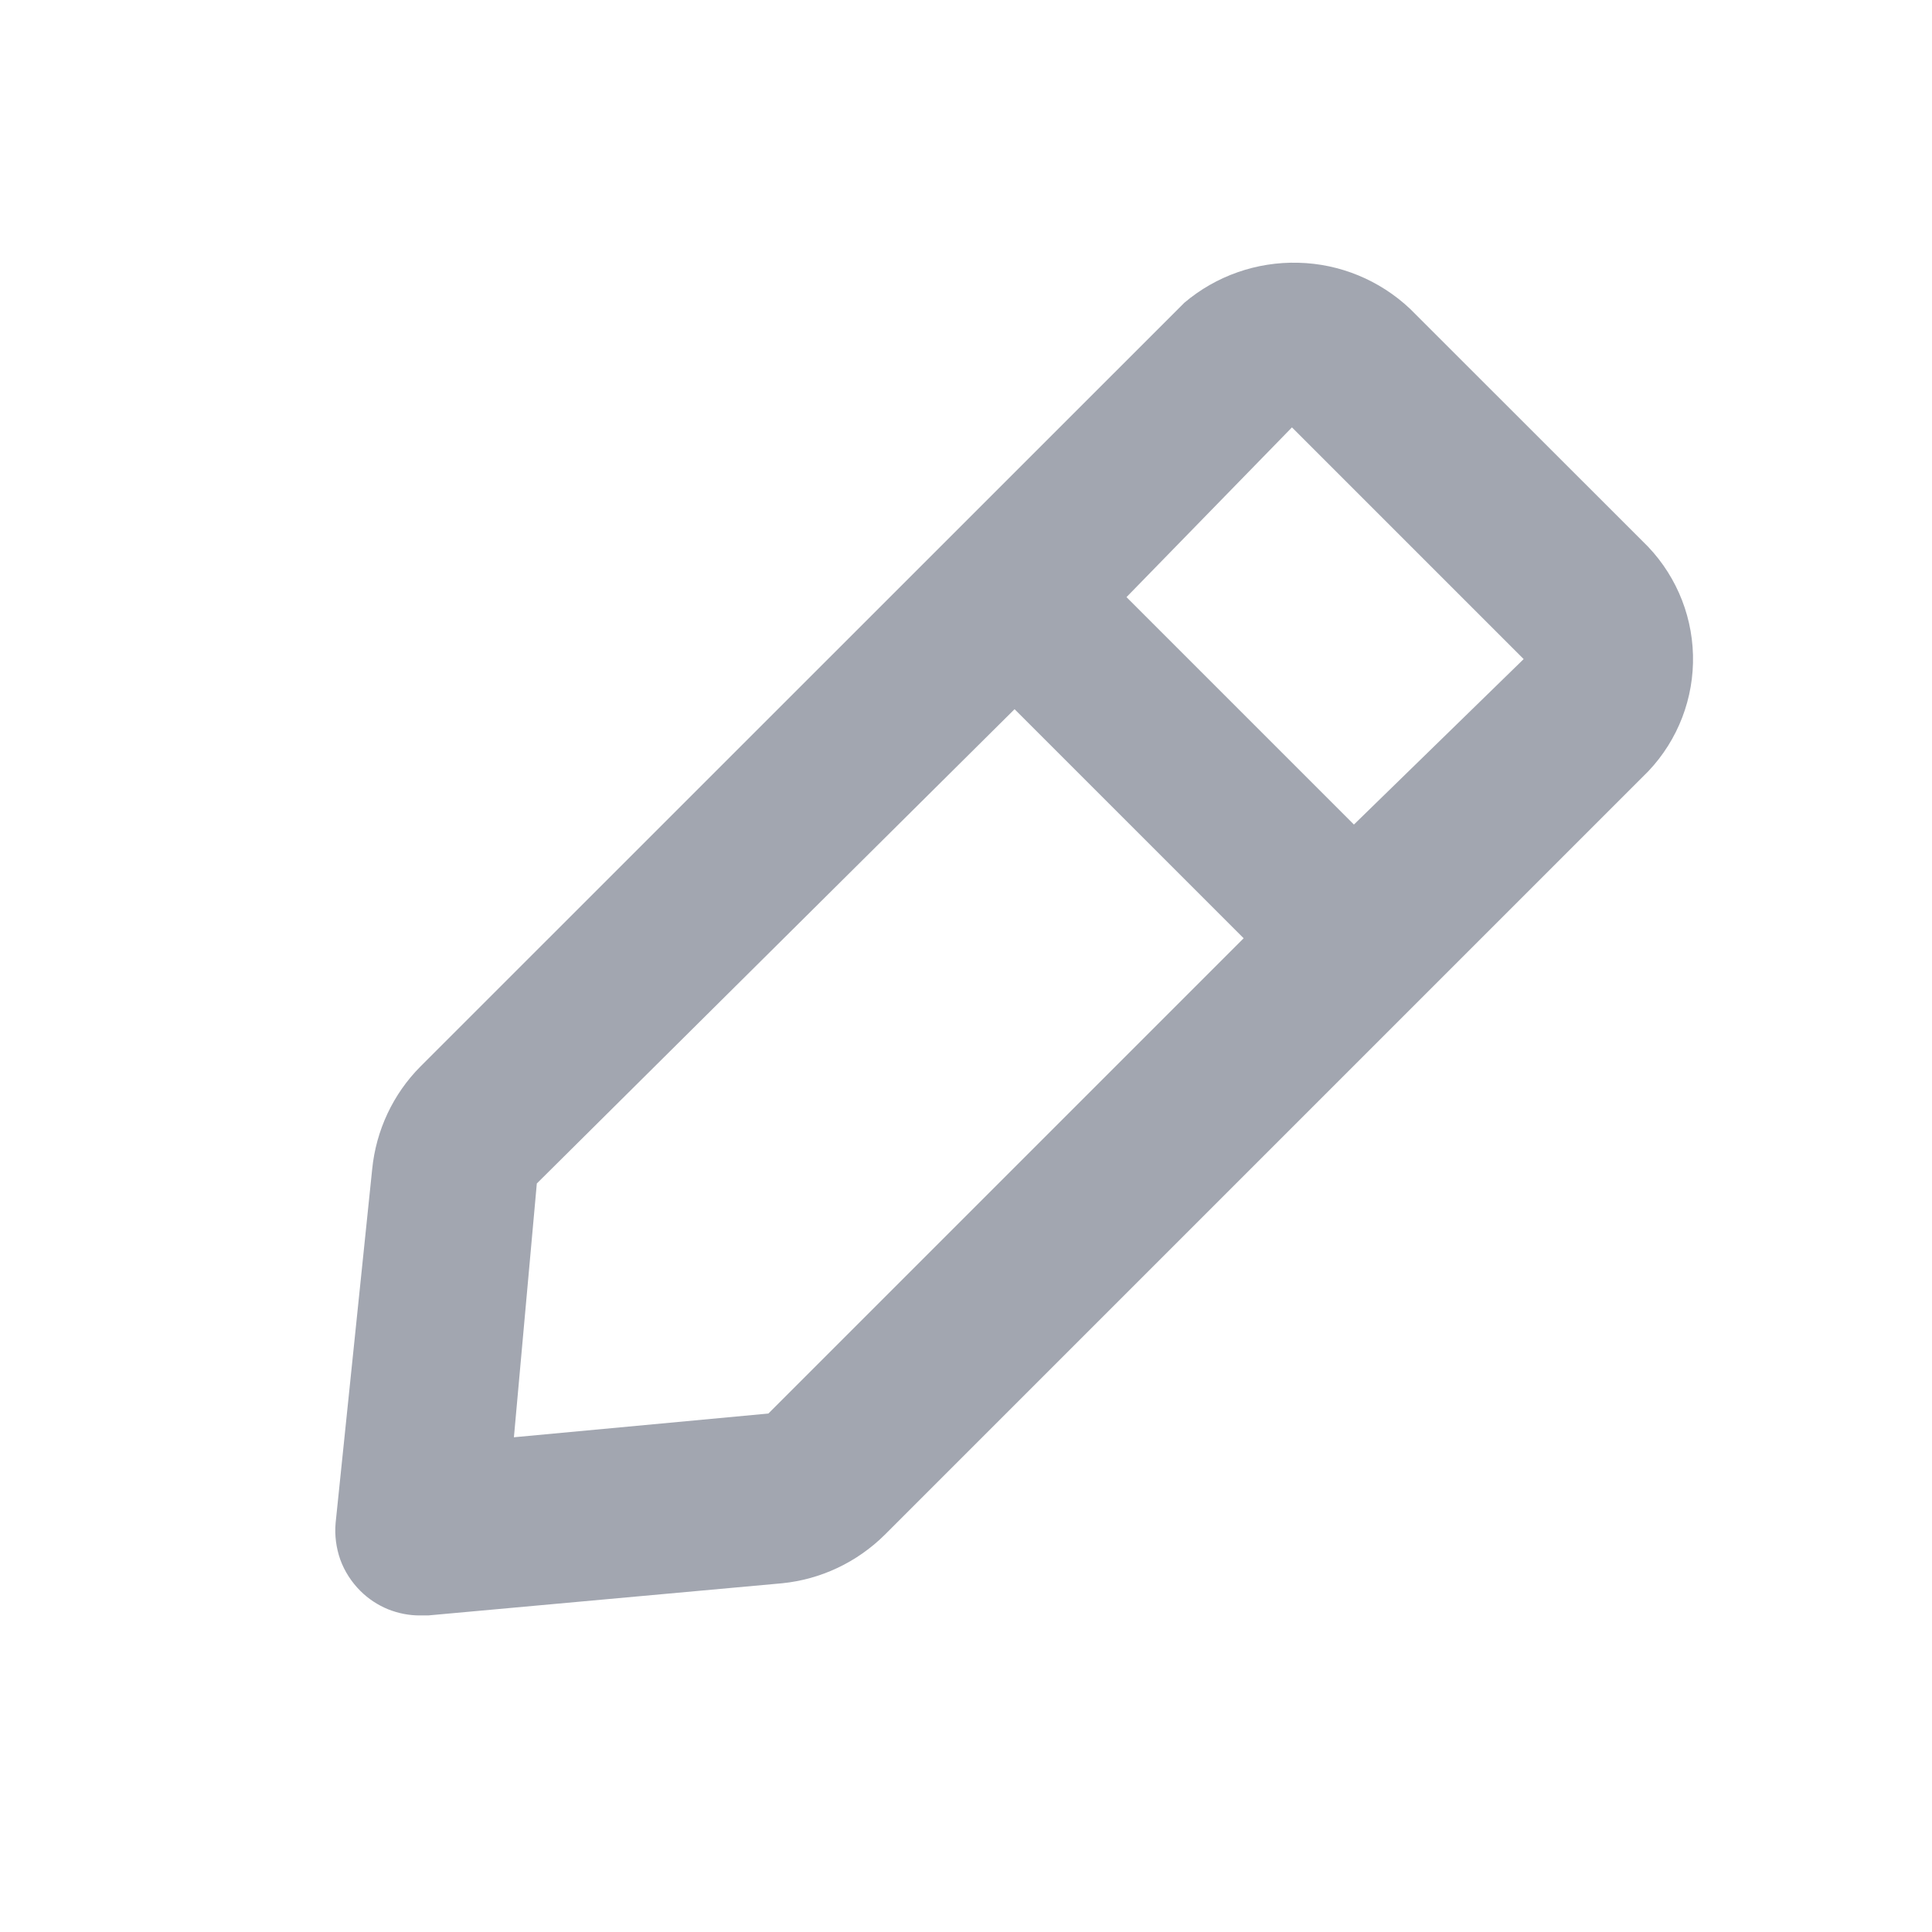 <svg width="14" height="14" viewBox="0 0 14 14" fill="none" xmlns="http://www.w3.org/2000/svg">
<g id="eva:edit-2-outline">
<path id="Vector" d="M3.047 11.706H3.103L5.667 11.473C5.948 11.445 6.21 11.321 6.411 11.122L11.945 5.588C12.16 5.361 12.276 5.058 12.268 4.746C12.26 4.433 12.128 4.137 11.902 3.921L10.217 2.237C9.997 2.03 9.709 1.911 9.408 1.904C9.106 1.896 8.812 1.999 8.582 2.194L3.047 7.728C2.848 7.928 2.725 8.191 2.697 8.472L2.432 11.036C2.424 11.126 2.436 11.217 2.466 11.302C2.497 11.387 2.547 11.464 2.611 11.528C2.668 11.585 2.736 11.63 2.811 11.661C2.886 11.691 2.966 11.707 3.047 11.706ZM9.362 3.097L11.041 4.776L9.811 5.975L8.163 4.327L9.362 3.097ZM3.89 8.576L7.352 5.139L9.012 6.799L5.568 10.243L3.724 10.415L3.89 8.576Z" fill="#A2A6B0"/>
</g>
</svg>
